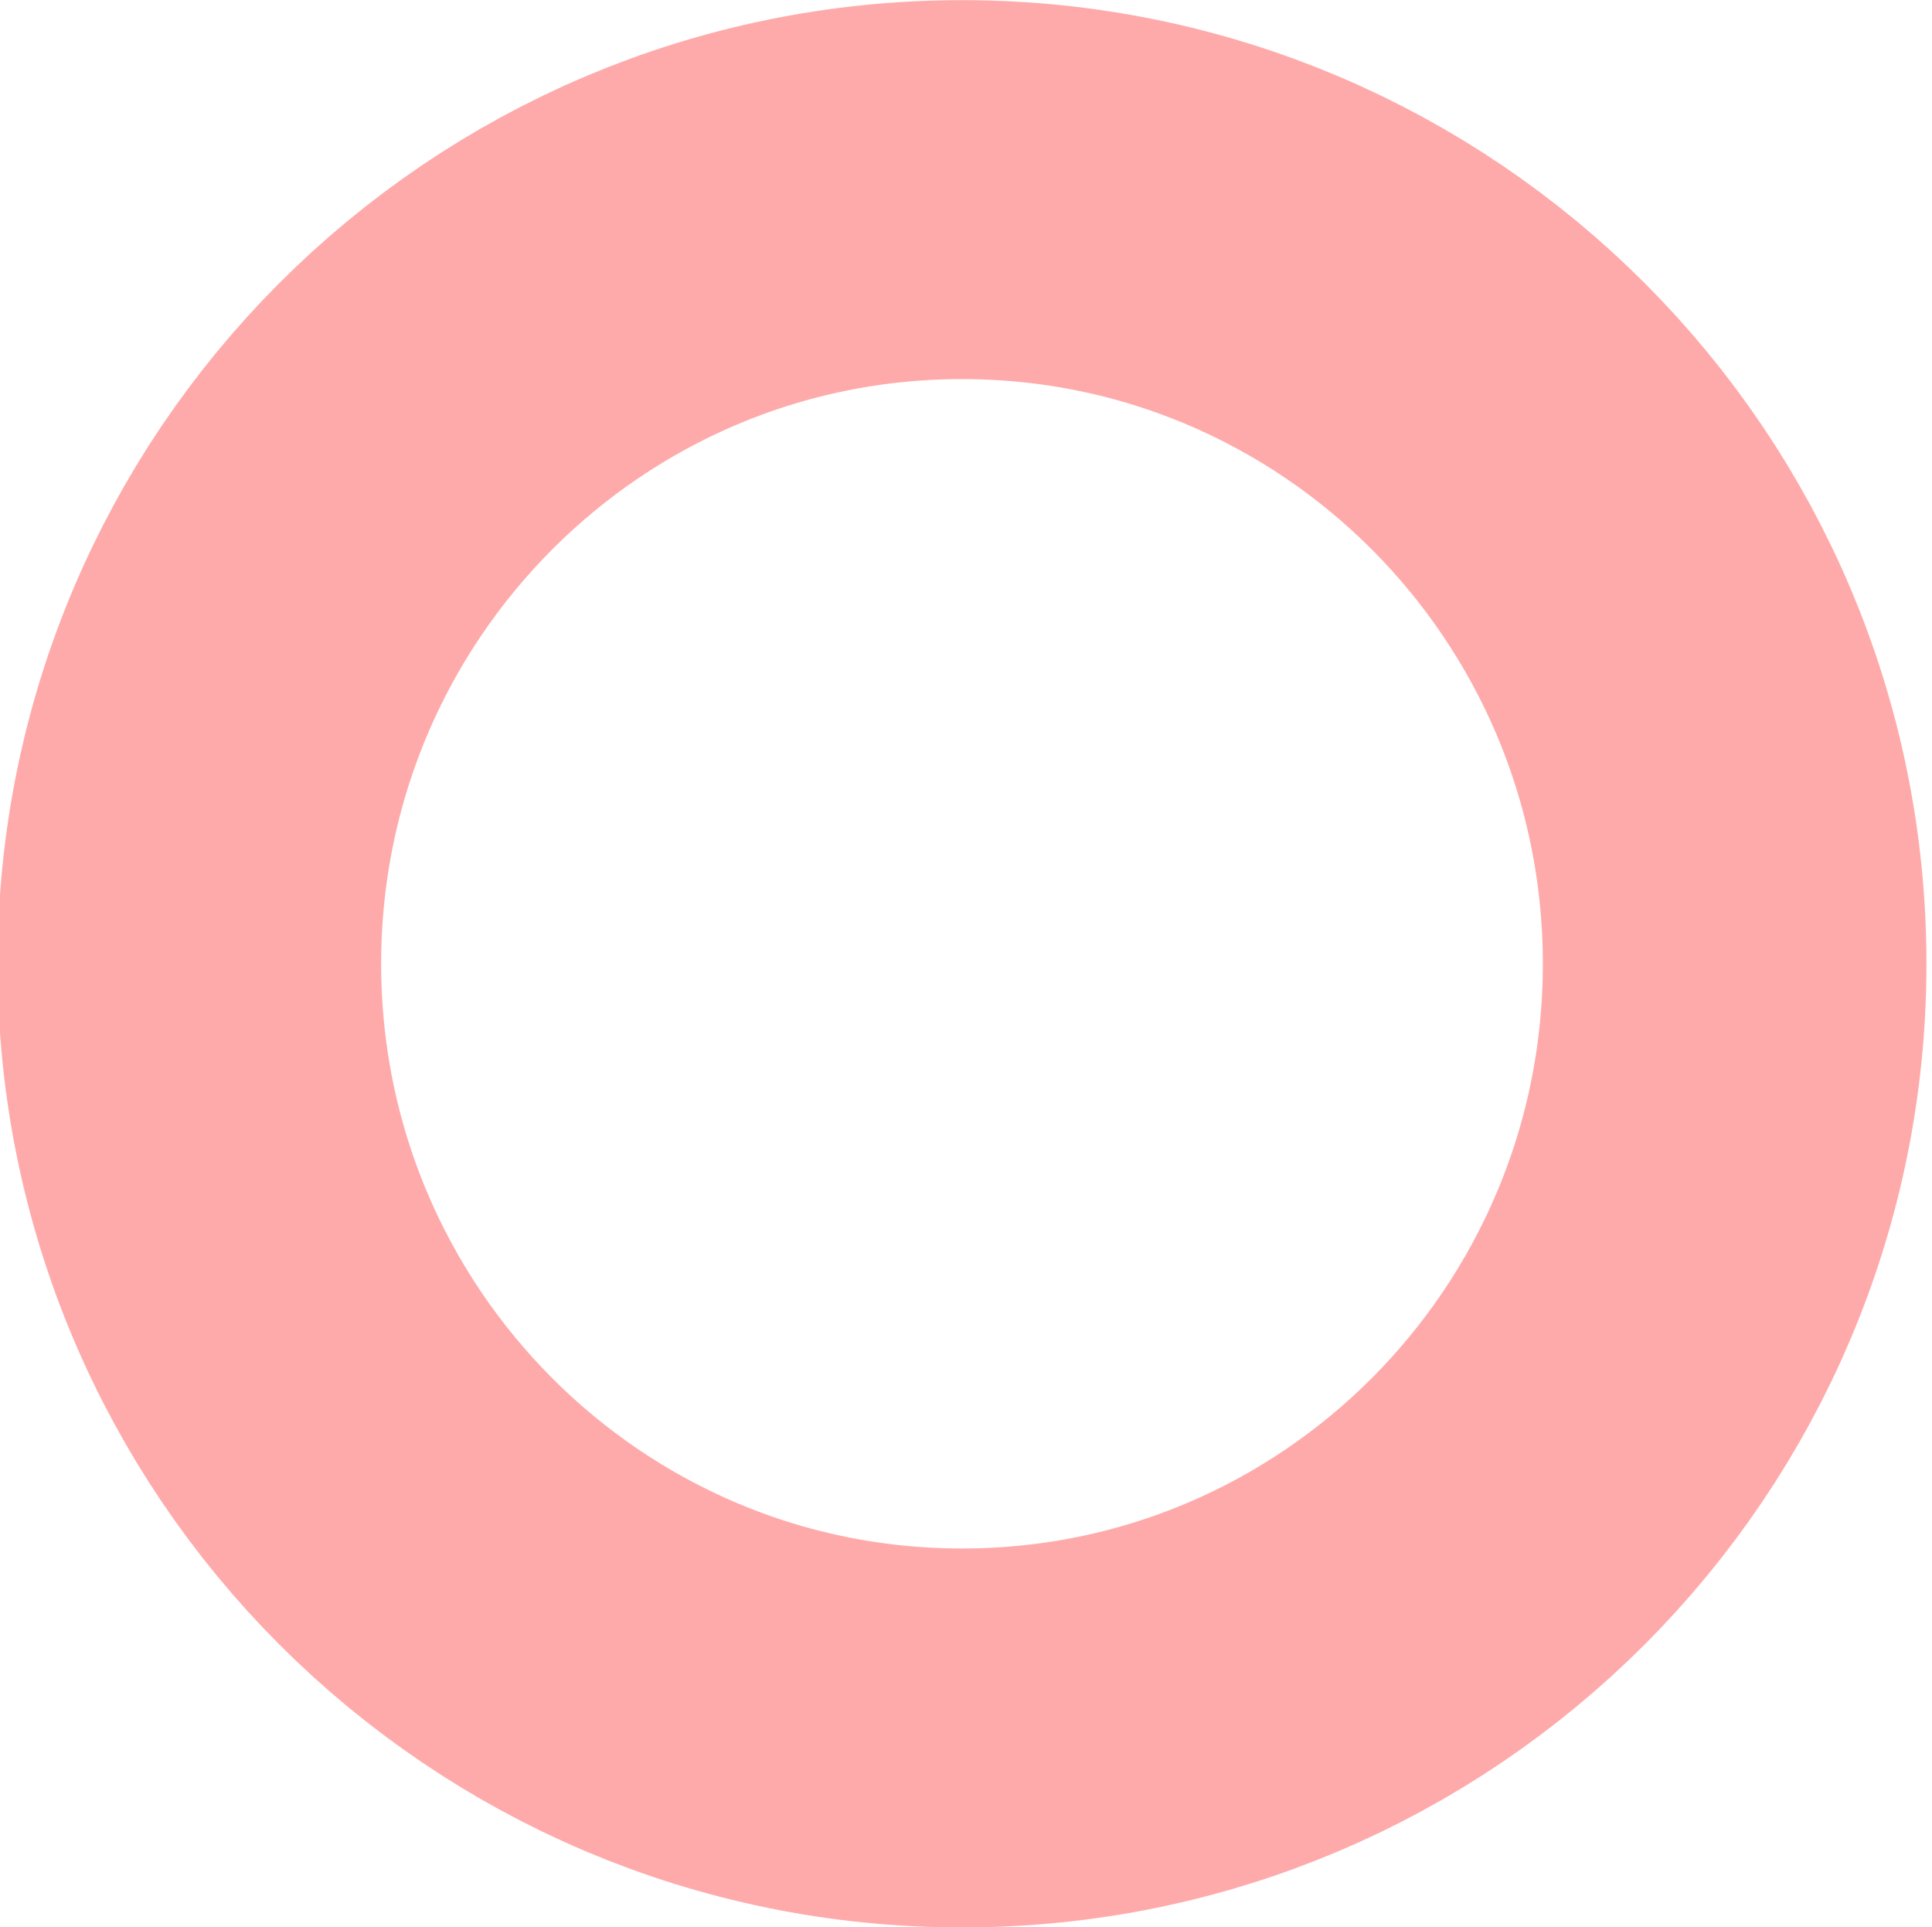 <?xml version="1.0" encoding="UTF-8" standalone="no"?>
<!-- Created with Inkscape (http://www.inkscape.org/) -->

<svg
   xmlns:dc="http://purl.org/dc/elements/1.1/"
   xmlns:cc="http://creativecommons.org/ns#"
   xmlns:rdf="http://www.w3.org/1999/02/22-rdf-syntax-ns#"
   xmlns:svg="http://www.w3.org/2000/svg"
   xmlns="http://www.w3.org/2000/svg"
   xmlns:sodipodi="http://sodipodi.sourceforge.net/DTD/sodipodi-0.dtd"
   xmlns:inkscape="http://www.inkscape.org/namespaces/inkscape"
   width="20.254"
   height="20.199"
   id="svg3056"
   version="1.1"
   inkscape:version="0.48.2 r9819"
   sodipodi:docname="obstructionmarker.svg">
  <defs
     id="defs3058" />
  <sodipodi:namedview
     id="base"
     pagecolor="#ffffff"
     bordercolor="#666666"
     borderopacity="1.0"
     inkscape:pageopacity="0.0"
     inkscape:pageshadow="2"
     inkscape:zoom="9.1194926"
     inkscape:cx="28.806712"
     inkscape:cy="36.305222"
     inkscape:document-units="px"
     inkscape:current-layer="layer1"
     showgrid="false"
     fit-margin-top="0"
     fit-margin-left="0"
     fit-margin-right="0"
     fit-margin-bottom="0"
     inkscape:window-width="1247"
     inkscape:window-height="1101"
     inkscape:window-x="1714"
     inkscape:window-y="151"
     inkscape:window-maximized="0" />
  <g
     inkscape:label="Layer 1"
     inkscape:groupmode="layer"
     id="layer1"
     transform="translate(-199.286,-653.012)">
    <path
       sodipodi:type="arc"
       style="fill:none;stroke:#ffaaaa;stroke-width:49.649;stroke-miterlimit:4;stroke-dasharray:none"
       id="path3064"
       sodipodi:cx="300"
       sodipodi:cy="570.93359"
       sodipodi:rx="100"
       sodipodi:ry="101.42857"
       d="m 400,570.934 c 0,56.017 -44.772,101.429 -100,101.429 -55.228,0 -100,-45.411 -100,-101.429 0,-56.017 44.772,-101.429 100,-101.429 55.228,0 100,45.411 100,101.429 z"
       transform="matrix(0.081,0,0,0.08,185.071,617.439)" />
  </g>
</svg>
